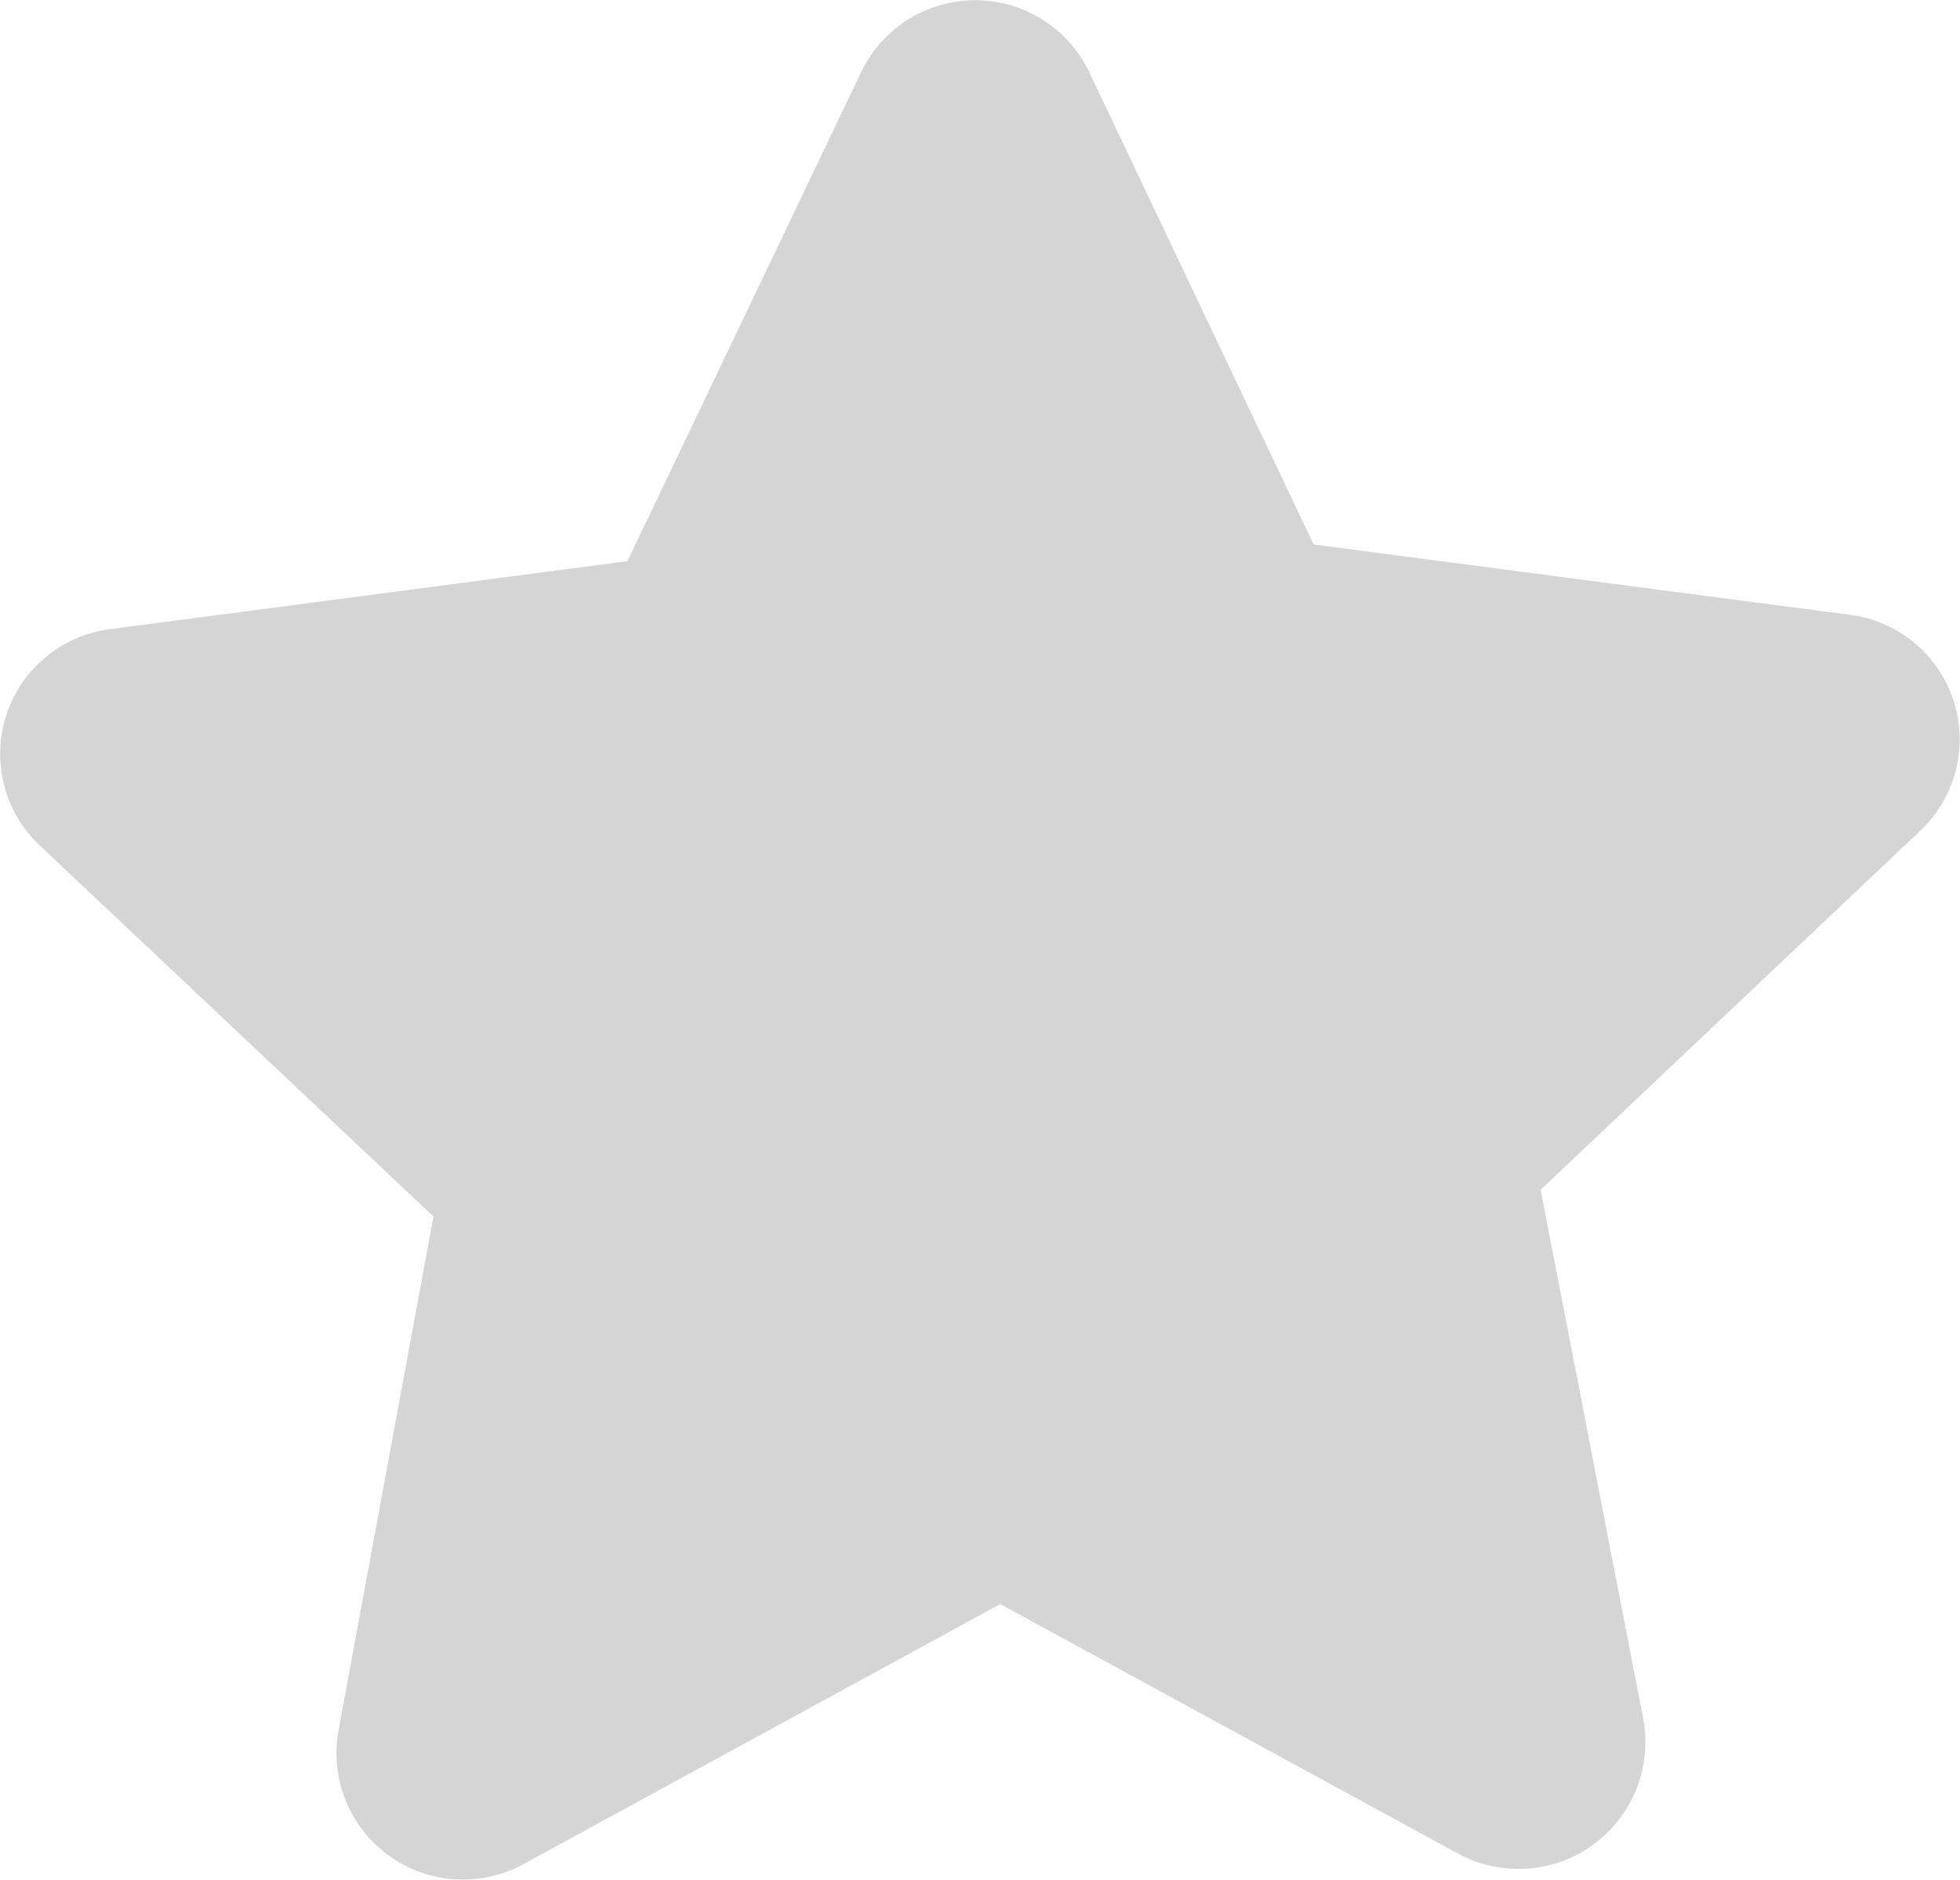 <svg xmlns="http://www.w3.org/2000/svg" viewBox="0 0 19.511 18.712">
    <defs>
        <style>
            .cls-1{fill:#d5d5d5}
        </style>
    </defs>
    <path id="Gray_Star" d="M17.79 16.219l3.775-3.57a1.25 1.25 0 0 0-.7-2.154l-5.334-.7L13.3 5.1a1.258 1.258 0 0 0-2.277 0L8.7 9.961l-5.15.677a1.252 1.252 0 0 0-.7 2.154l3.919 3.693-.944 5.109a1.259 1.259 0 0 0 1.847 1.334l4.739-2.585 4.555 2.483a1.263 1.263 0 0 0 1.847-1.334z" class="cls-1" transform="translate(-2.454 -4.375)"/>
</svg>
